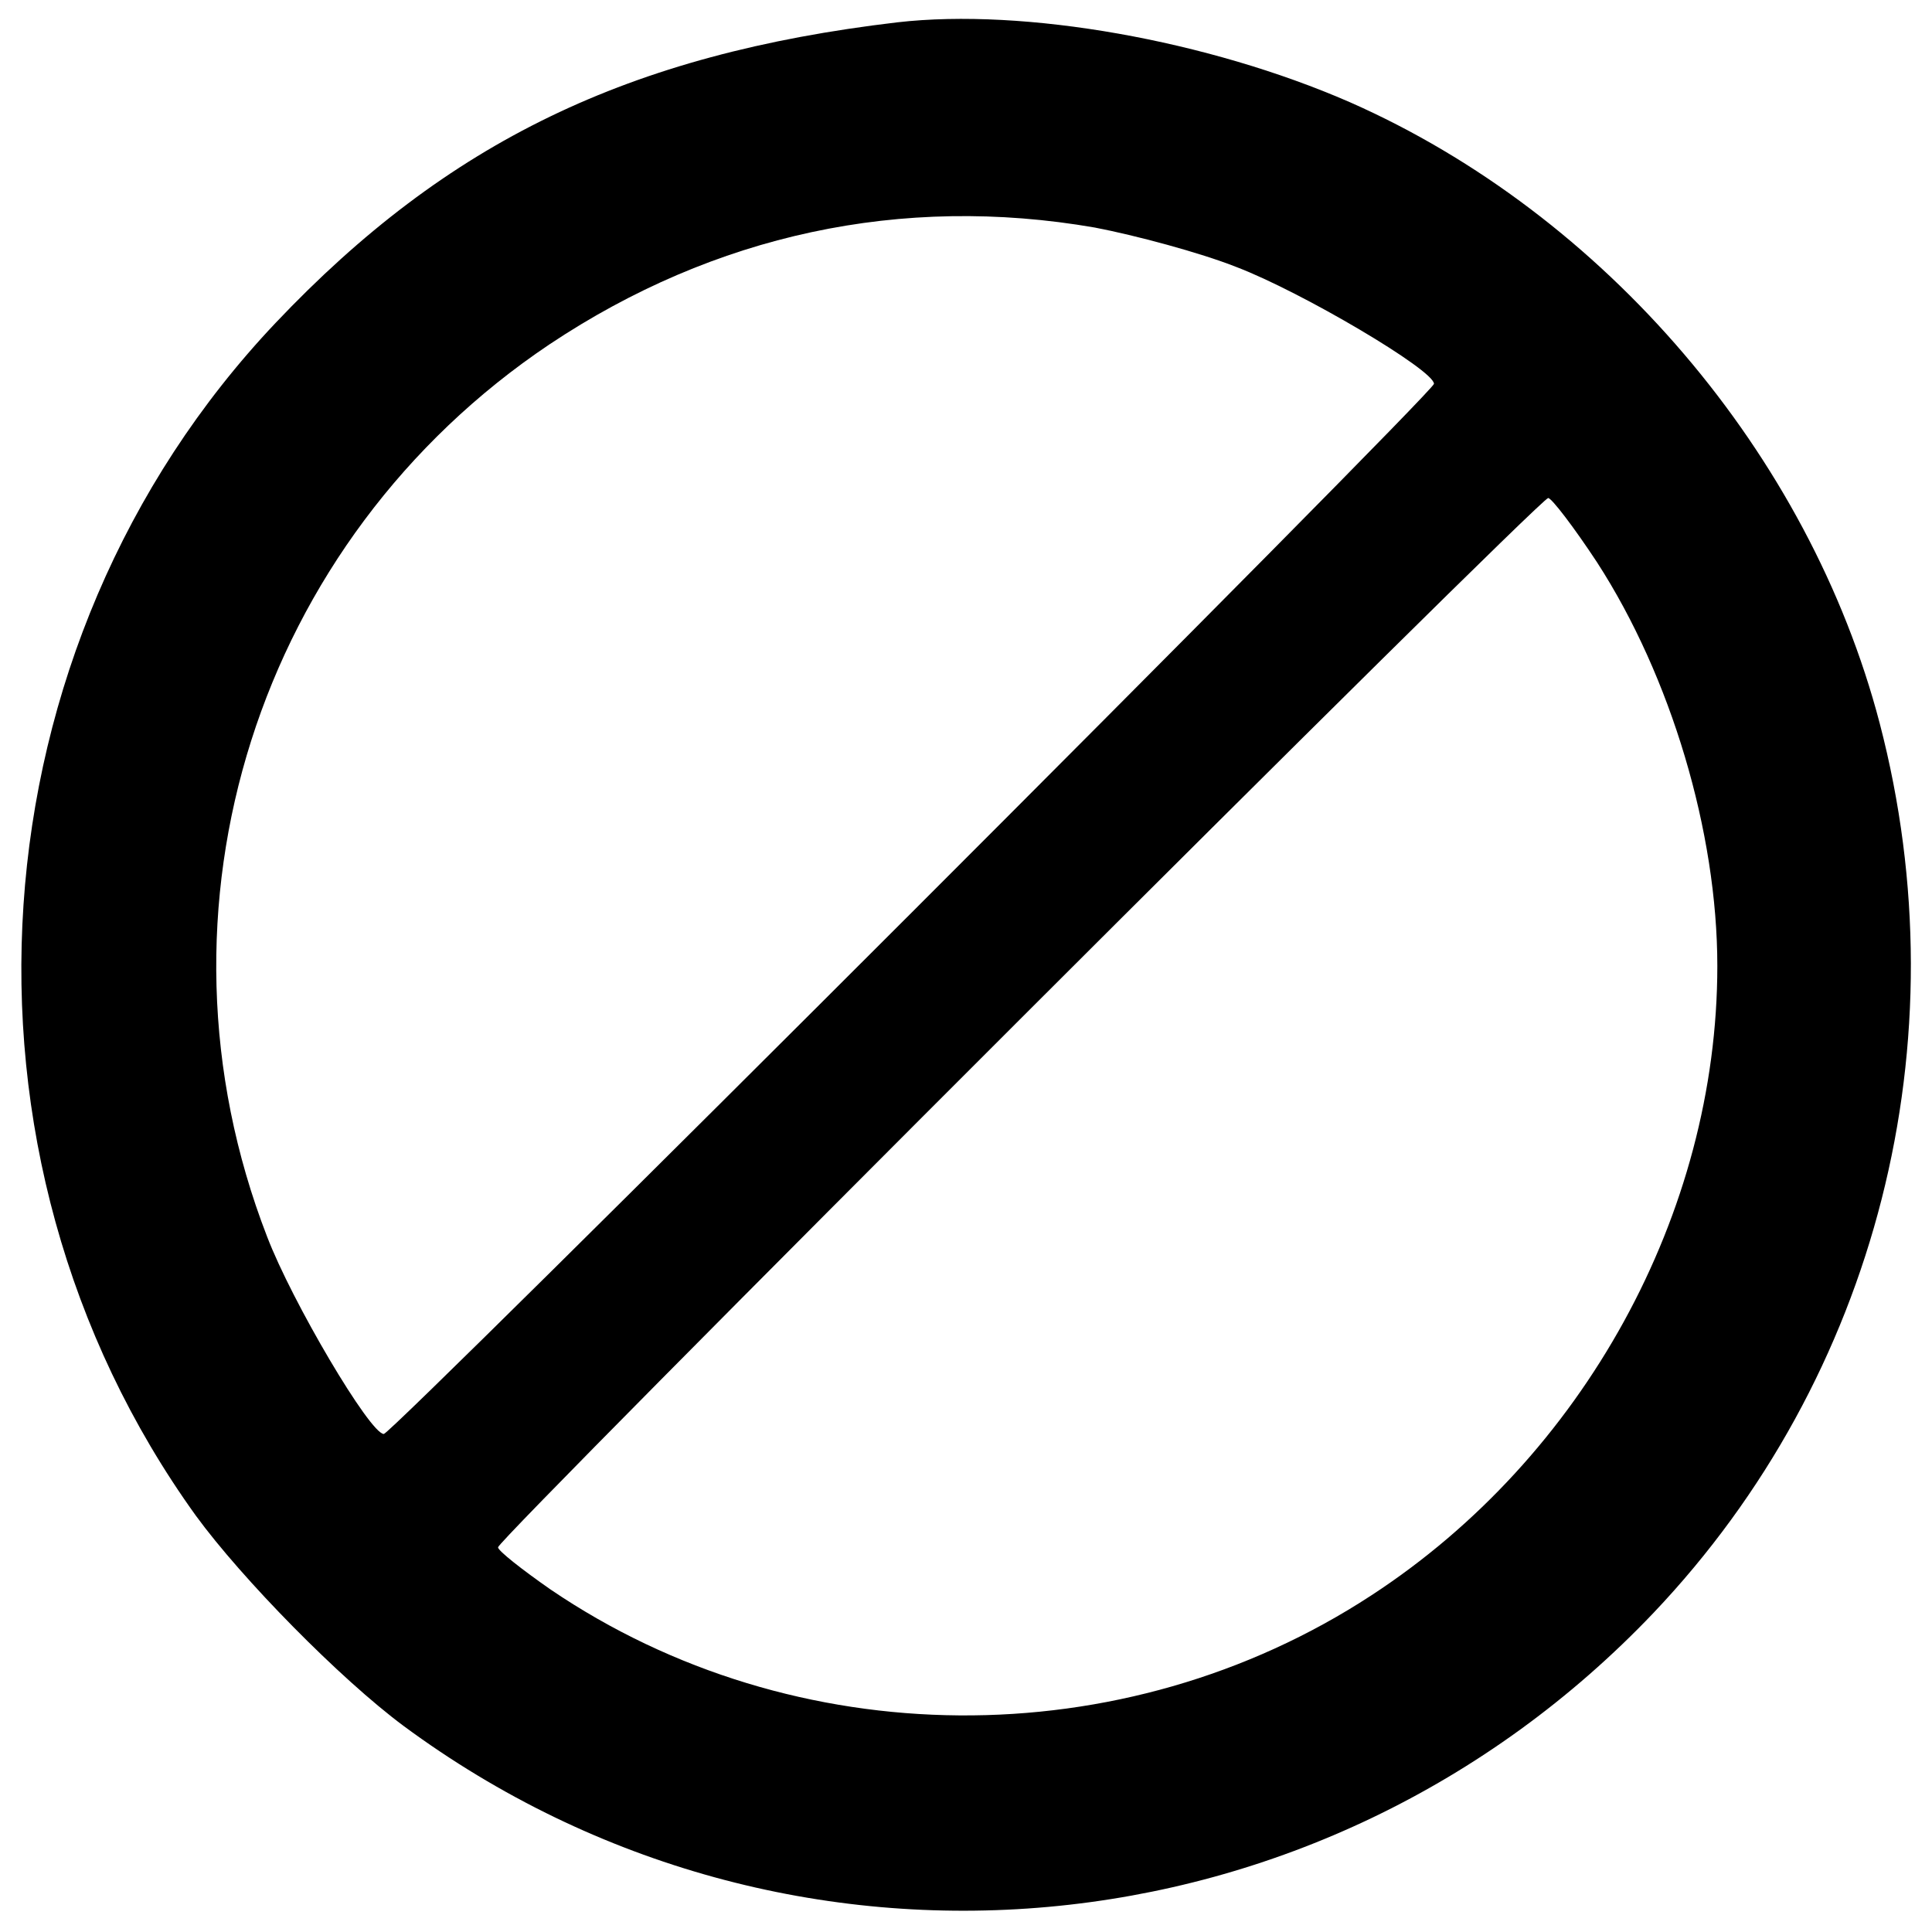 <?xml version="1.0" standalone="no"?>
<!--
 ~   Copyright (c) 2021, WSO2 LLC. (https://www.wso2.com). All Rights Reserved.
 ~   
 ~   This software is the property of WSO2 LLC. and its suppliers, if any.
 ~   Dissemination of any information or reproduction of any material contained
 ~   herein in any form is strictly forbidden, unless permitted by WSO2 expressly.
 ~   You may not alter or remove any copyright or other notice from copies of this content.
-->
<svg version="1.0" xmlns="http://www.w3.org/2000/svg"
 width="225pt" height="225pt" viewBox="0 0 225 225"
 preserveAspectRatio="xMidYMid meet">
    <g transform="translate(0,225) scale(0.1,-0.1)"
    fill="#000000" stroke="none">
        <path d="M1045 2224 c-313 -37 -524 -139 -724 -350 -356 -376 -396 -968 -93
        -1389 54 -74 168 -190 242 -245 448 -331 1069 -275 1456 132 260 274 360 665
        263 1036 -82 313 -320 592 -617 723 -165 72 -379 110 -527 93z m230 -239 c47
        -9 122 -29 165 -46 76 -29 230 -120 230 -136 0 -10 -1213 -1223 -1223 -1223
        -16 0 -107 154 -136 230 -148 382 -11 811 329 1039 192 128 410 175 635 136z
        m585 -390 c86 -133 140 -314 140 -470 0 -288 -156 -572 -403 -733 -289 -189
        -672 -186 -956 7 -33 23 -61 45 -61 49 0 10 1213 1222 1223 1222 4 0 30 -34
        57 -75z"/>
    </g>
</svg>
